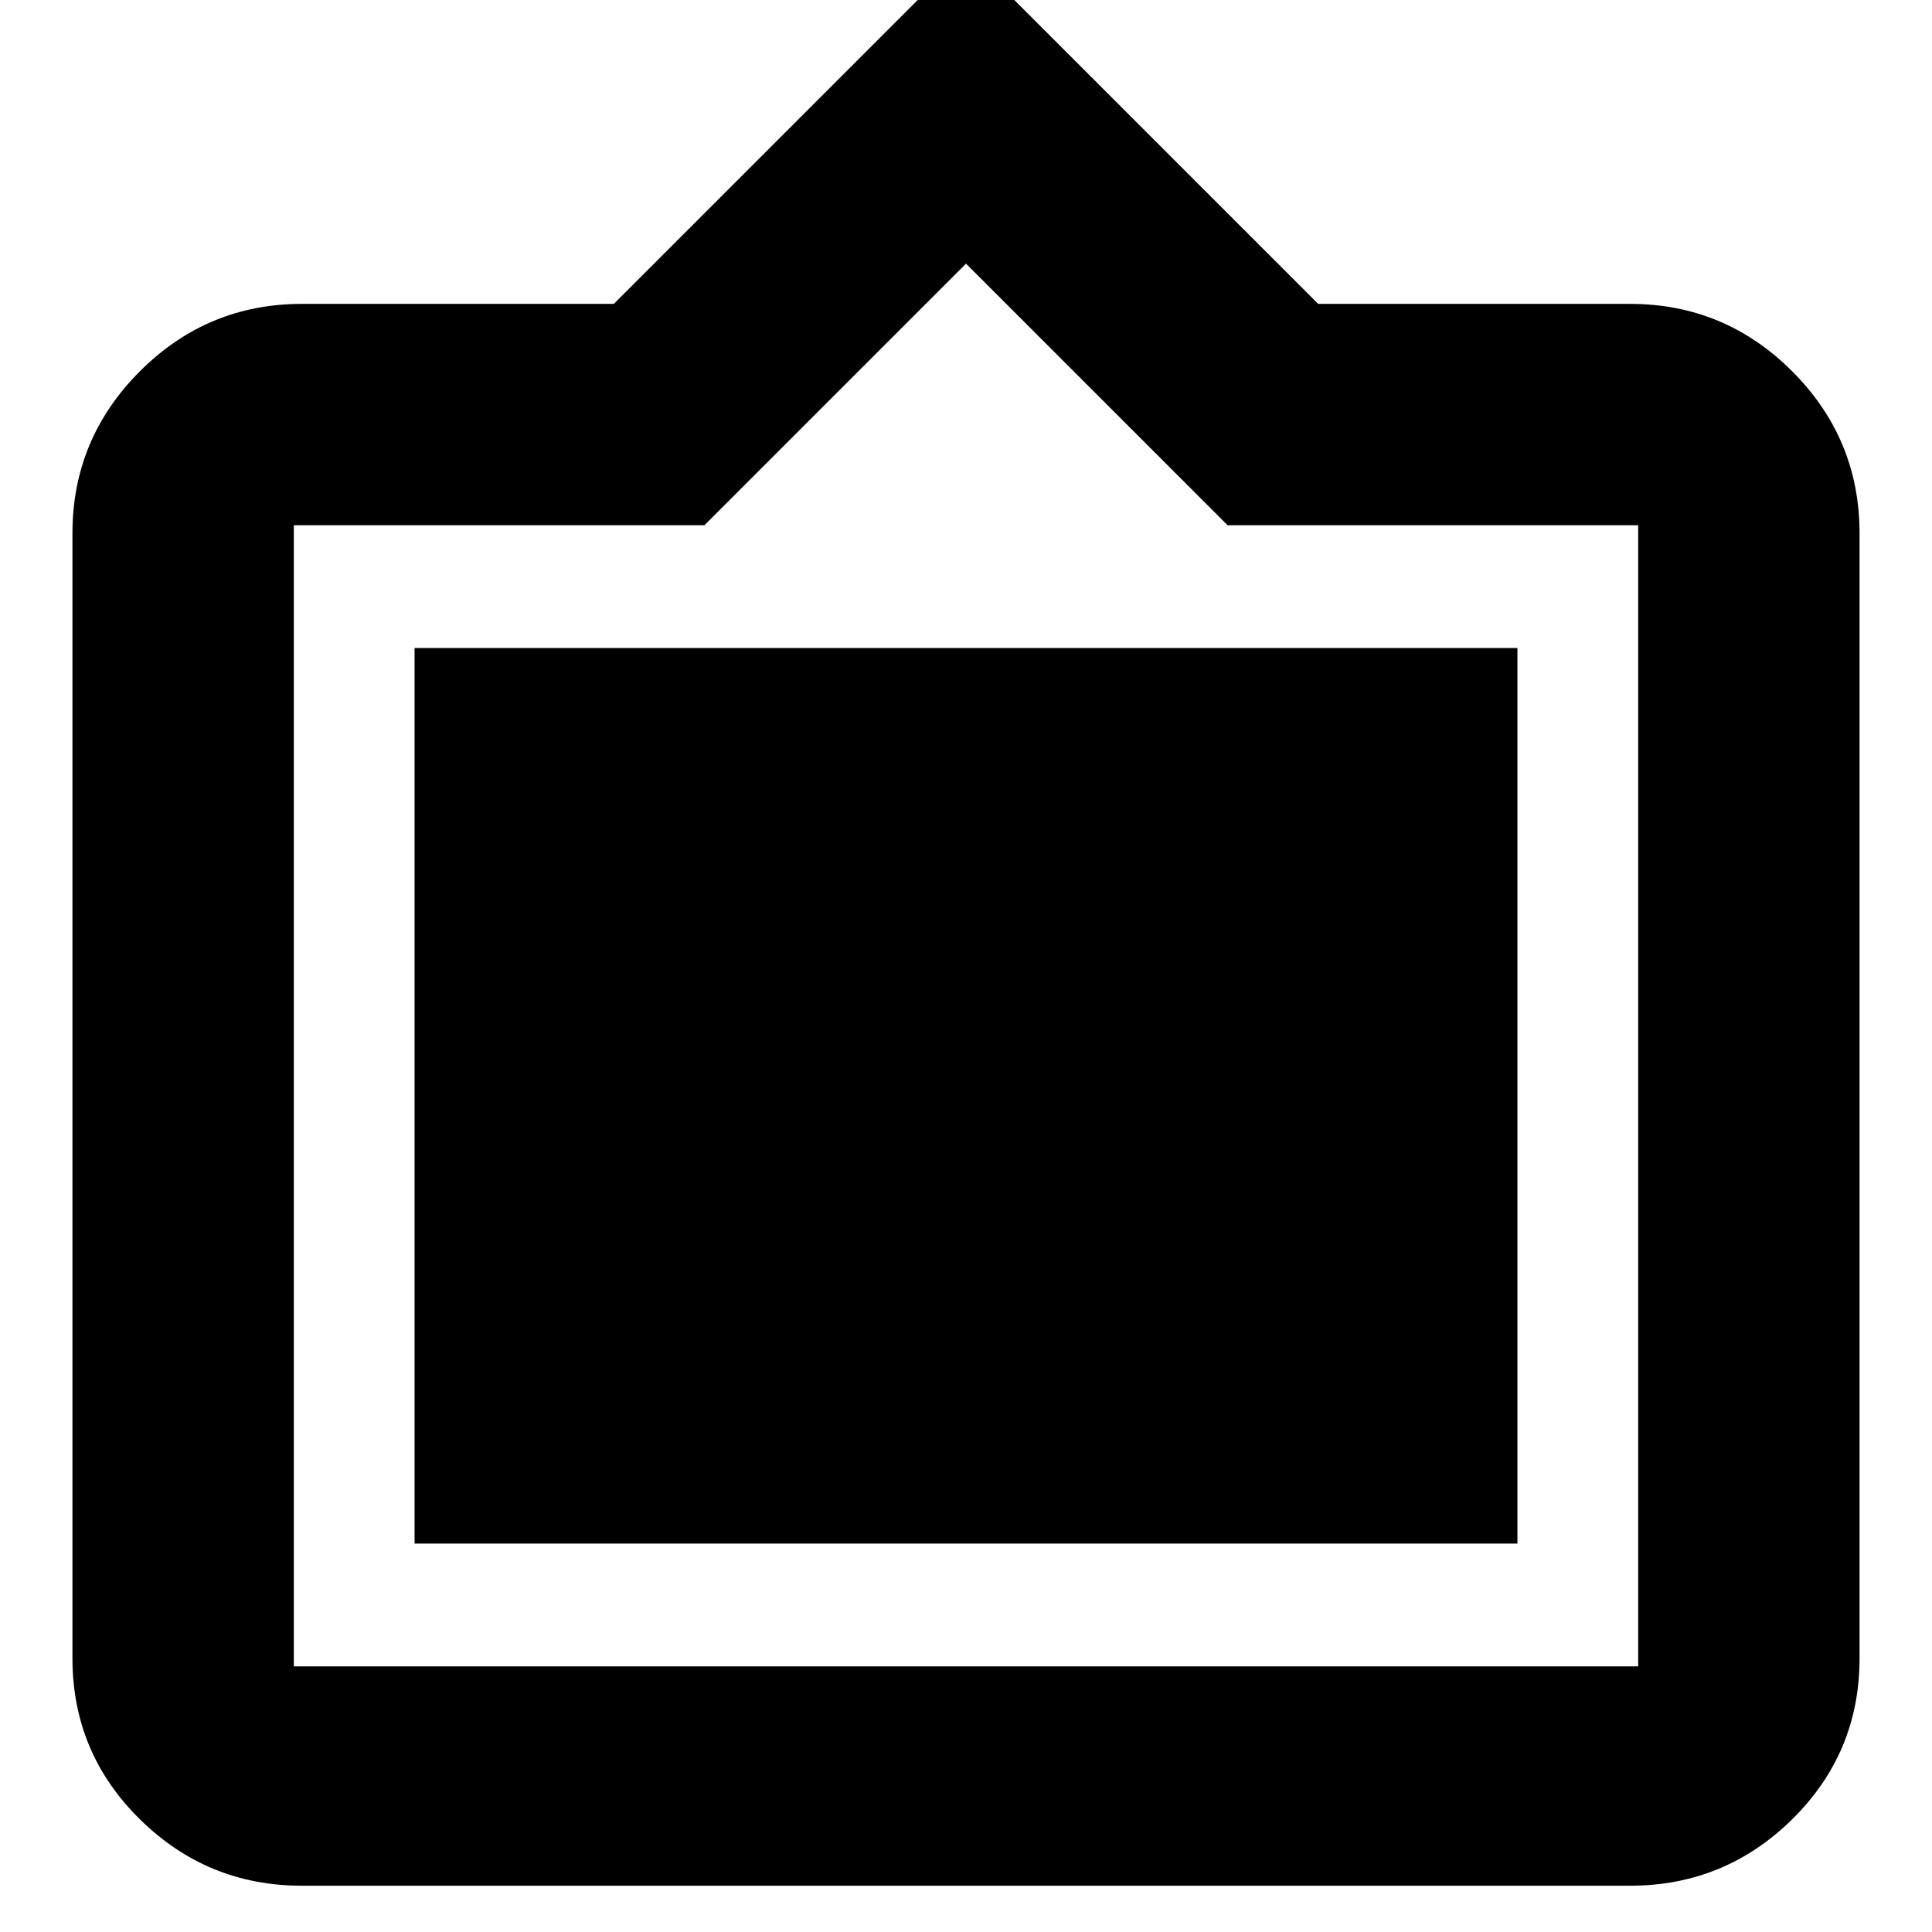 <svg xmlns="http://www.w3.org/2000/svg" height="24" width="24"><path d="M3.75 23.425Q2.575 23.425 1.738 22.6Q0.9 21.775 0.9 20.6V6.625Q0.9 5.45 1.738 4.612Q2.575 3.775 3.75 3.775H7.625L12 -0.6L16.375 3.775H20.25Q21.425 3.775 22.263 4.612Q23.1 5.45 23.1 6.625V20.6Q23.1 21.775 22.263 22.6Q21.425 23.425 20.25 23.425ZM3.65 20.7H20.35Q20.35 20.7 20.35 20.7Q20.35 20.7 20.35 20.7V6.525Q20.35 6.525 20.35 6.525Q20.35 6.525 20.35 6.525H15.25L12 3.275L8.75 6.525H3.65Q3.65 6.525 3.65 6.525Q3.65 6.525 3.65 6.525V20.7Q3.65 20.7 3.65 20.7Q3.65 20.7 3.65 20.7ZM5.15 19.175V8.05H18.85V19.175Z"/></svg>